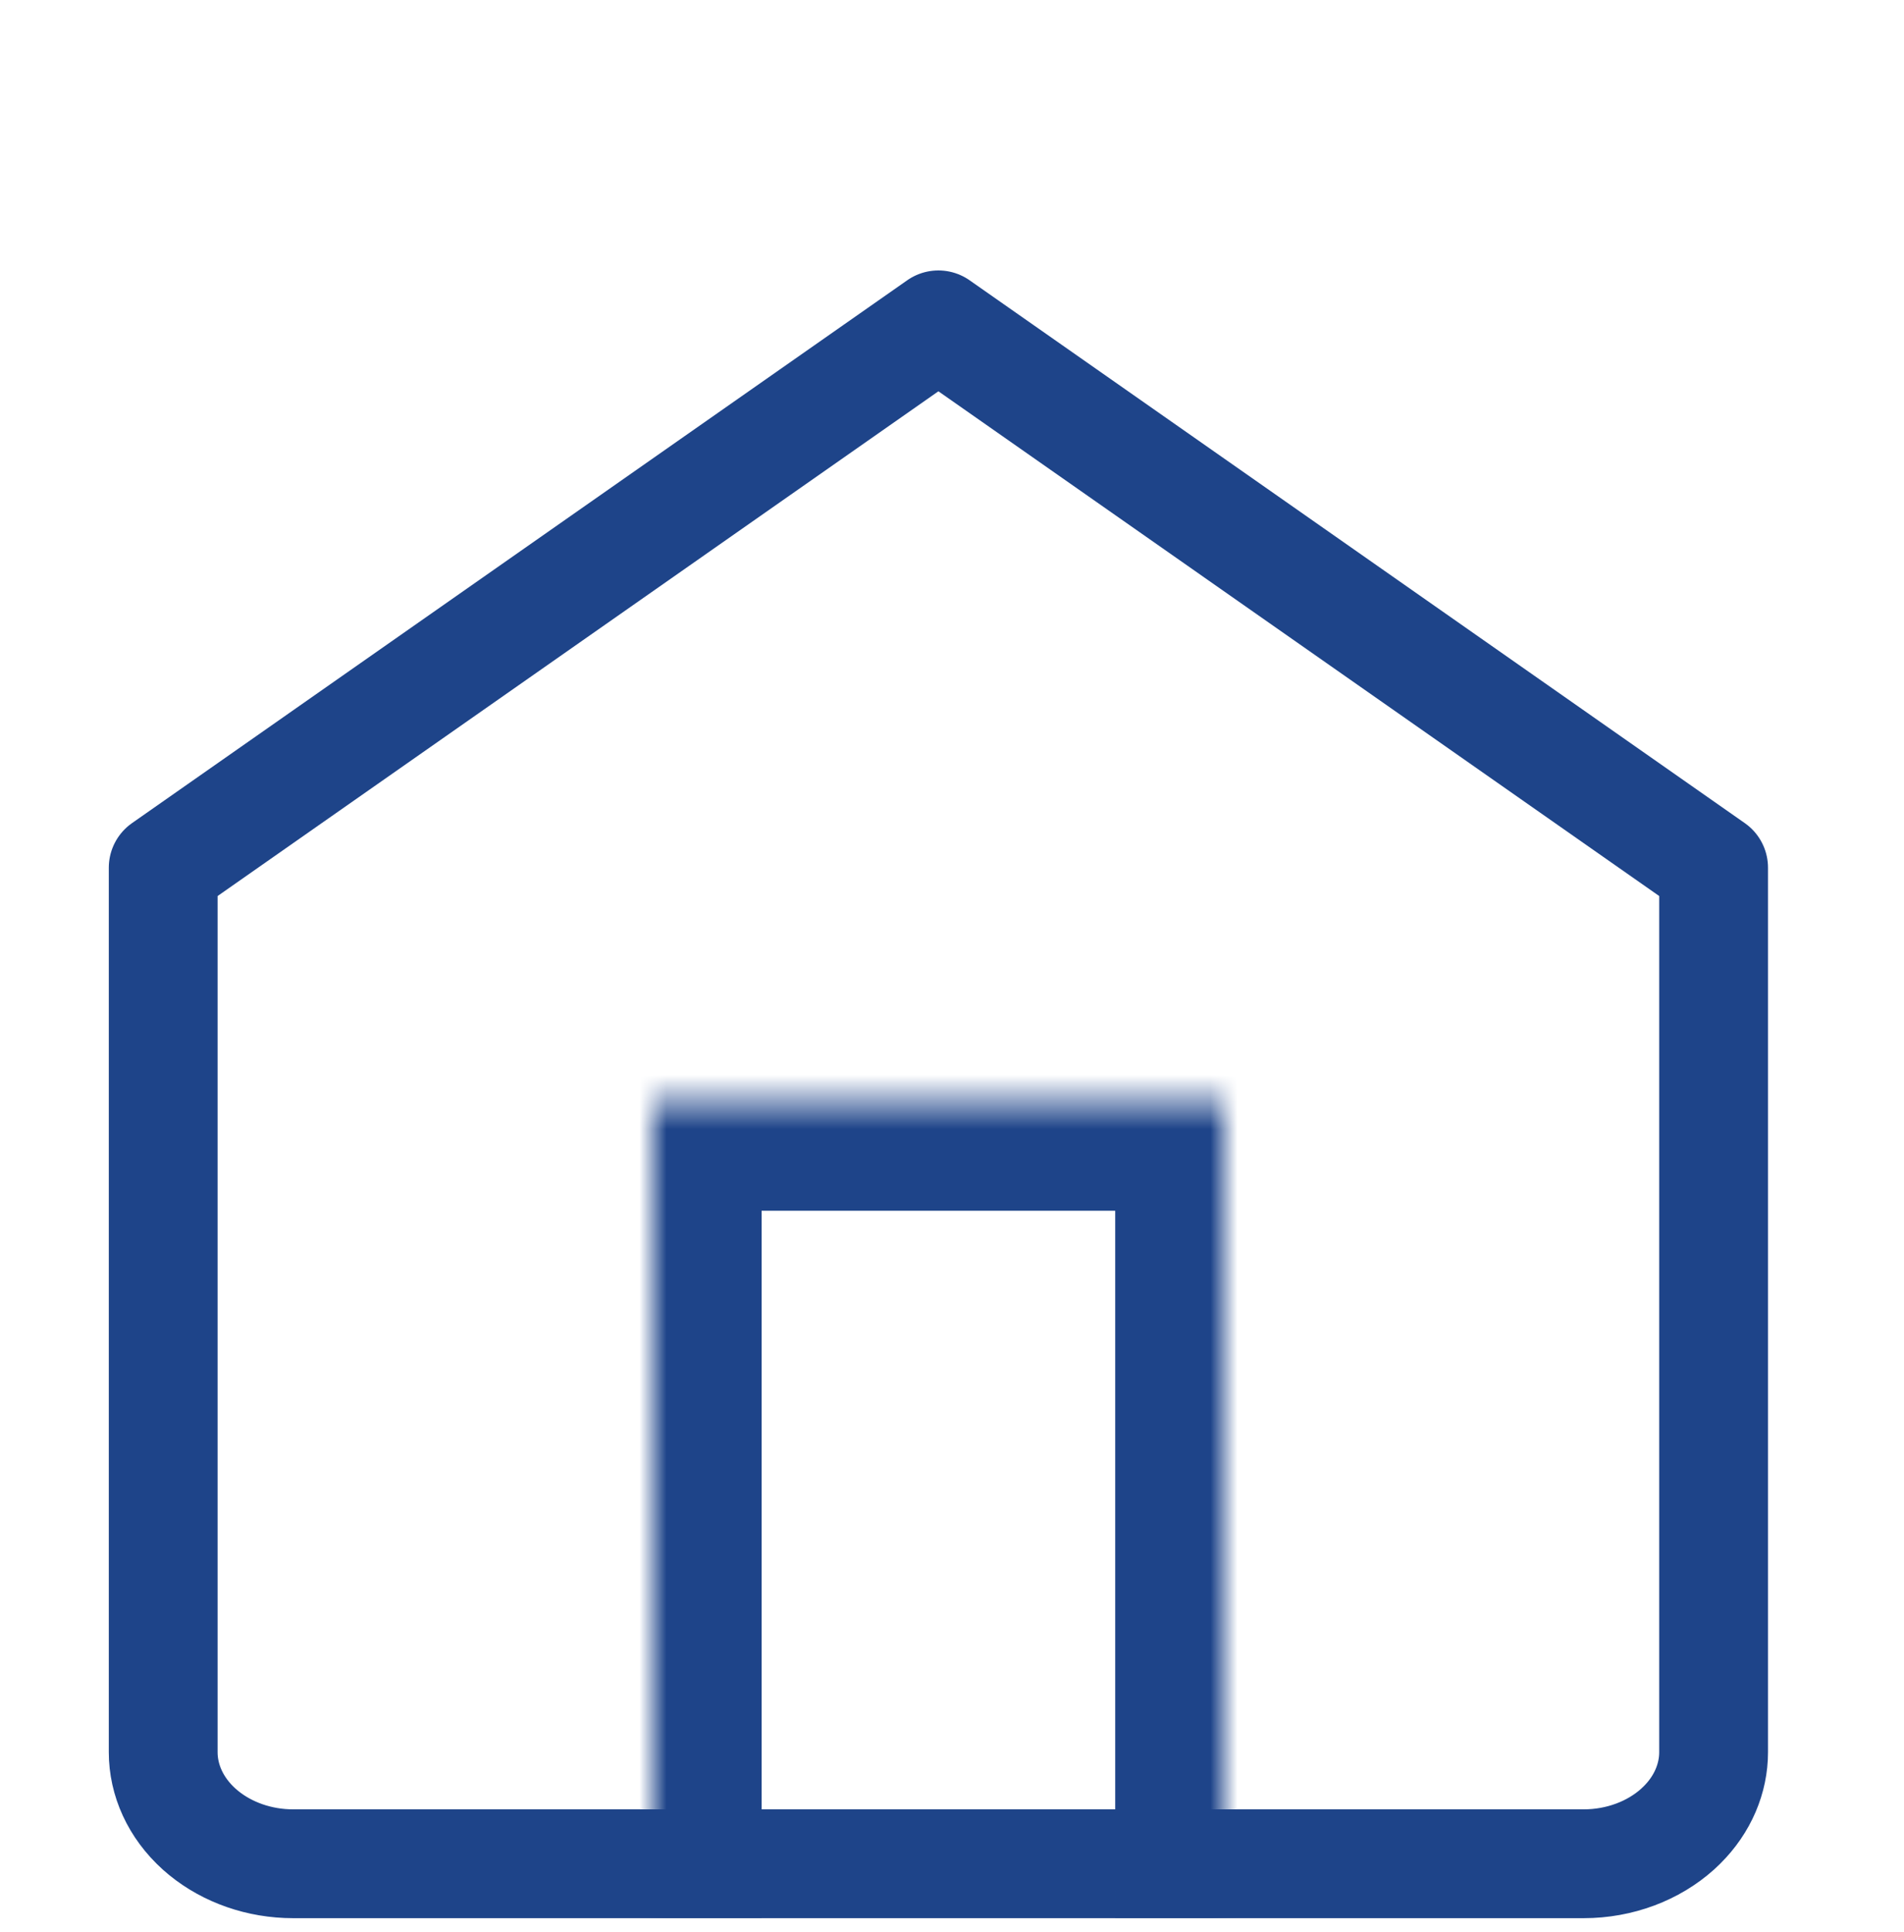 <svg width="70" height="71" viewBox="0 0 70 71" fill="none" xmlns="http://www.w3.org/2000/svg">
<g id="home" clip-path="url(#clip0_1182_2028)">
<path id="Vector" d="M63 31.891V64.4C63 65.352 62.608 66.31 61.836 67.076L61.677 67.227C60.793 68.022 59.554 68.5 58.223 68.5H10.777C9.53 68.5 8.362 68.08 7.493 67.372L7.323 67.227C6.447 66.438 6 65.416 6 64.4V31.891L34.5 11.94L63 31.891Z" stroke="#1E4489" stroke-width="4" stroke-linecap="round" stroke-linejoin="round"/>
<g id="Vector_2">
<mask id="path-2-inside-1_1182_2028" fill="white">
<path d="M24 70.5V40.5H45V70.5"/>
</mask>
<path d="M20 70.5C20 72.709 21.791 74.5 24 74.5C26.209 74.5 28 72.709 28 70.5H20ZM24 40.5V36.5C21.791 36.5 20 38.291 20 40.5H24ZM45 40.5H49C49 38.291 47.209 36.5 45 36.5V40.5ZM41 70.5C41 72.709 42.791 74.5 45 74.5C47.209 74.5 49 72.709 49 70.5H41ZM28 70.5V40.5H20V70.5H28ZM24 44.5H45V36.5H24V44.5ZM41 40.5V70.5H49V40.5H41Z" fill="#1E4489" mask="url(#path-2-inside-1_1182_2028)"/>
</g>
</g>
<defs>
<clipPath id="clip0_1182_2028">
<rect width="70" height="70" fill="white" transform="translate(0 0.5)"/>
</clipPath>
</defs>
</svg>
